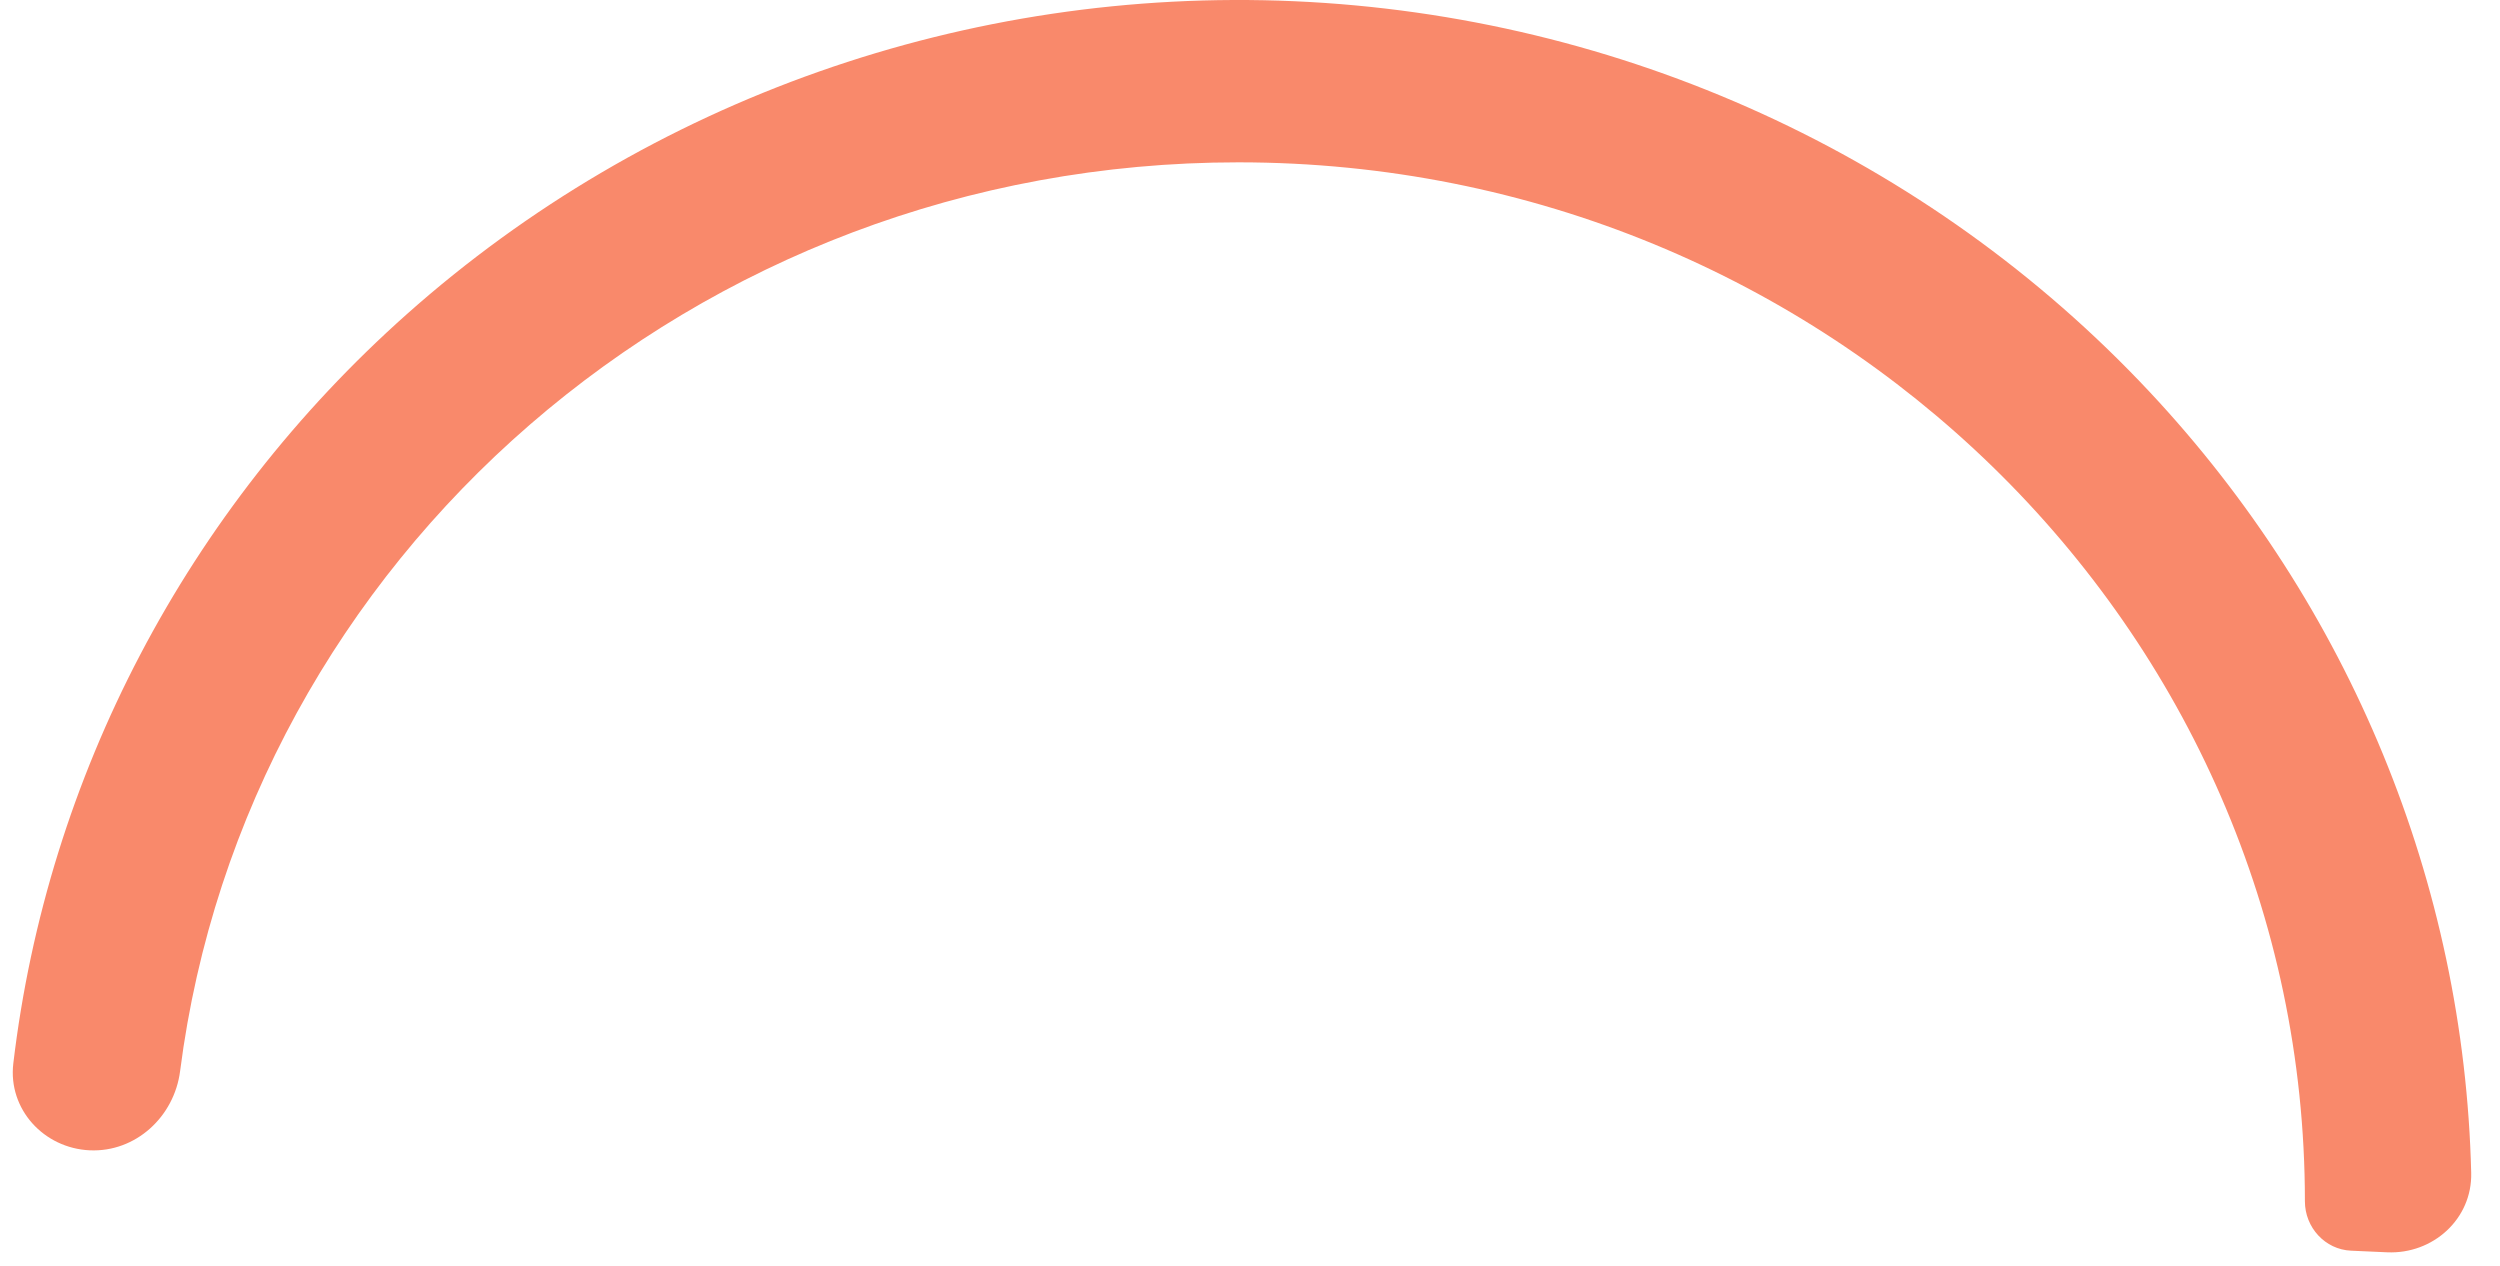 <?xml version="1.0" encoding="UTF-8" standalone="no"?><svg width='77' height='39' viewBox='0 0 77 39' fill='none' xmlns='http://www.w3.org/2000/svg'>
<path fill-rule='evenodd' clip-rule='evenodd' d='M66.194 12.055C72.392 18.67 75.897 27.227 76.113 36.124C76.148 37.539 74.94 38.633 73.526 38.571L72.413 38.521C71.61 38.486 70.991 37.804 70.991 37C70.991 19.327 56.284 5 38.142 5C21.393 5 7.572 17.21 5.547 32.991C5.367 34.394 4.181 35.492 2.767 35.43C1.35 35.367 0.243 34.163 0.41 32.754C1.458 23.917 5.746 15.709 12.534 9.673C19.974 3.057 29.808 -0.408 39.871 0.038C49.934 0.485 59.402 4.808 66.194 12.055Z' fill='#F9896B'/>
</svg>
